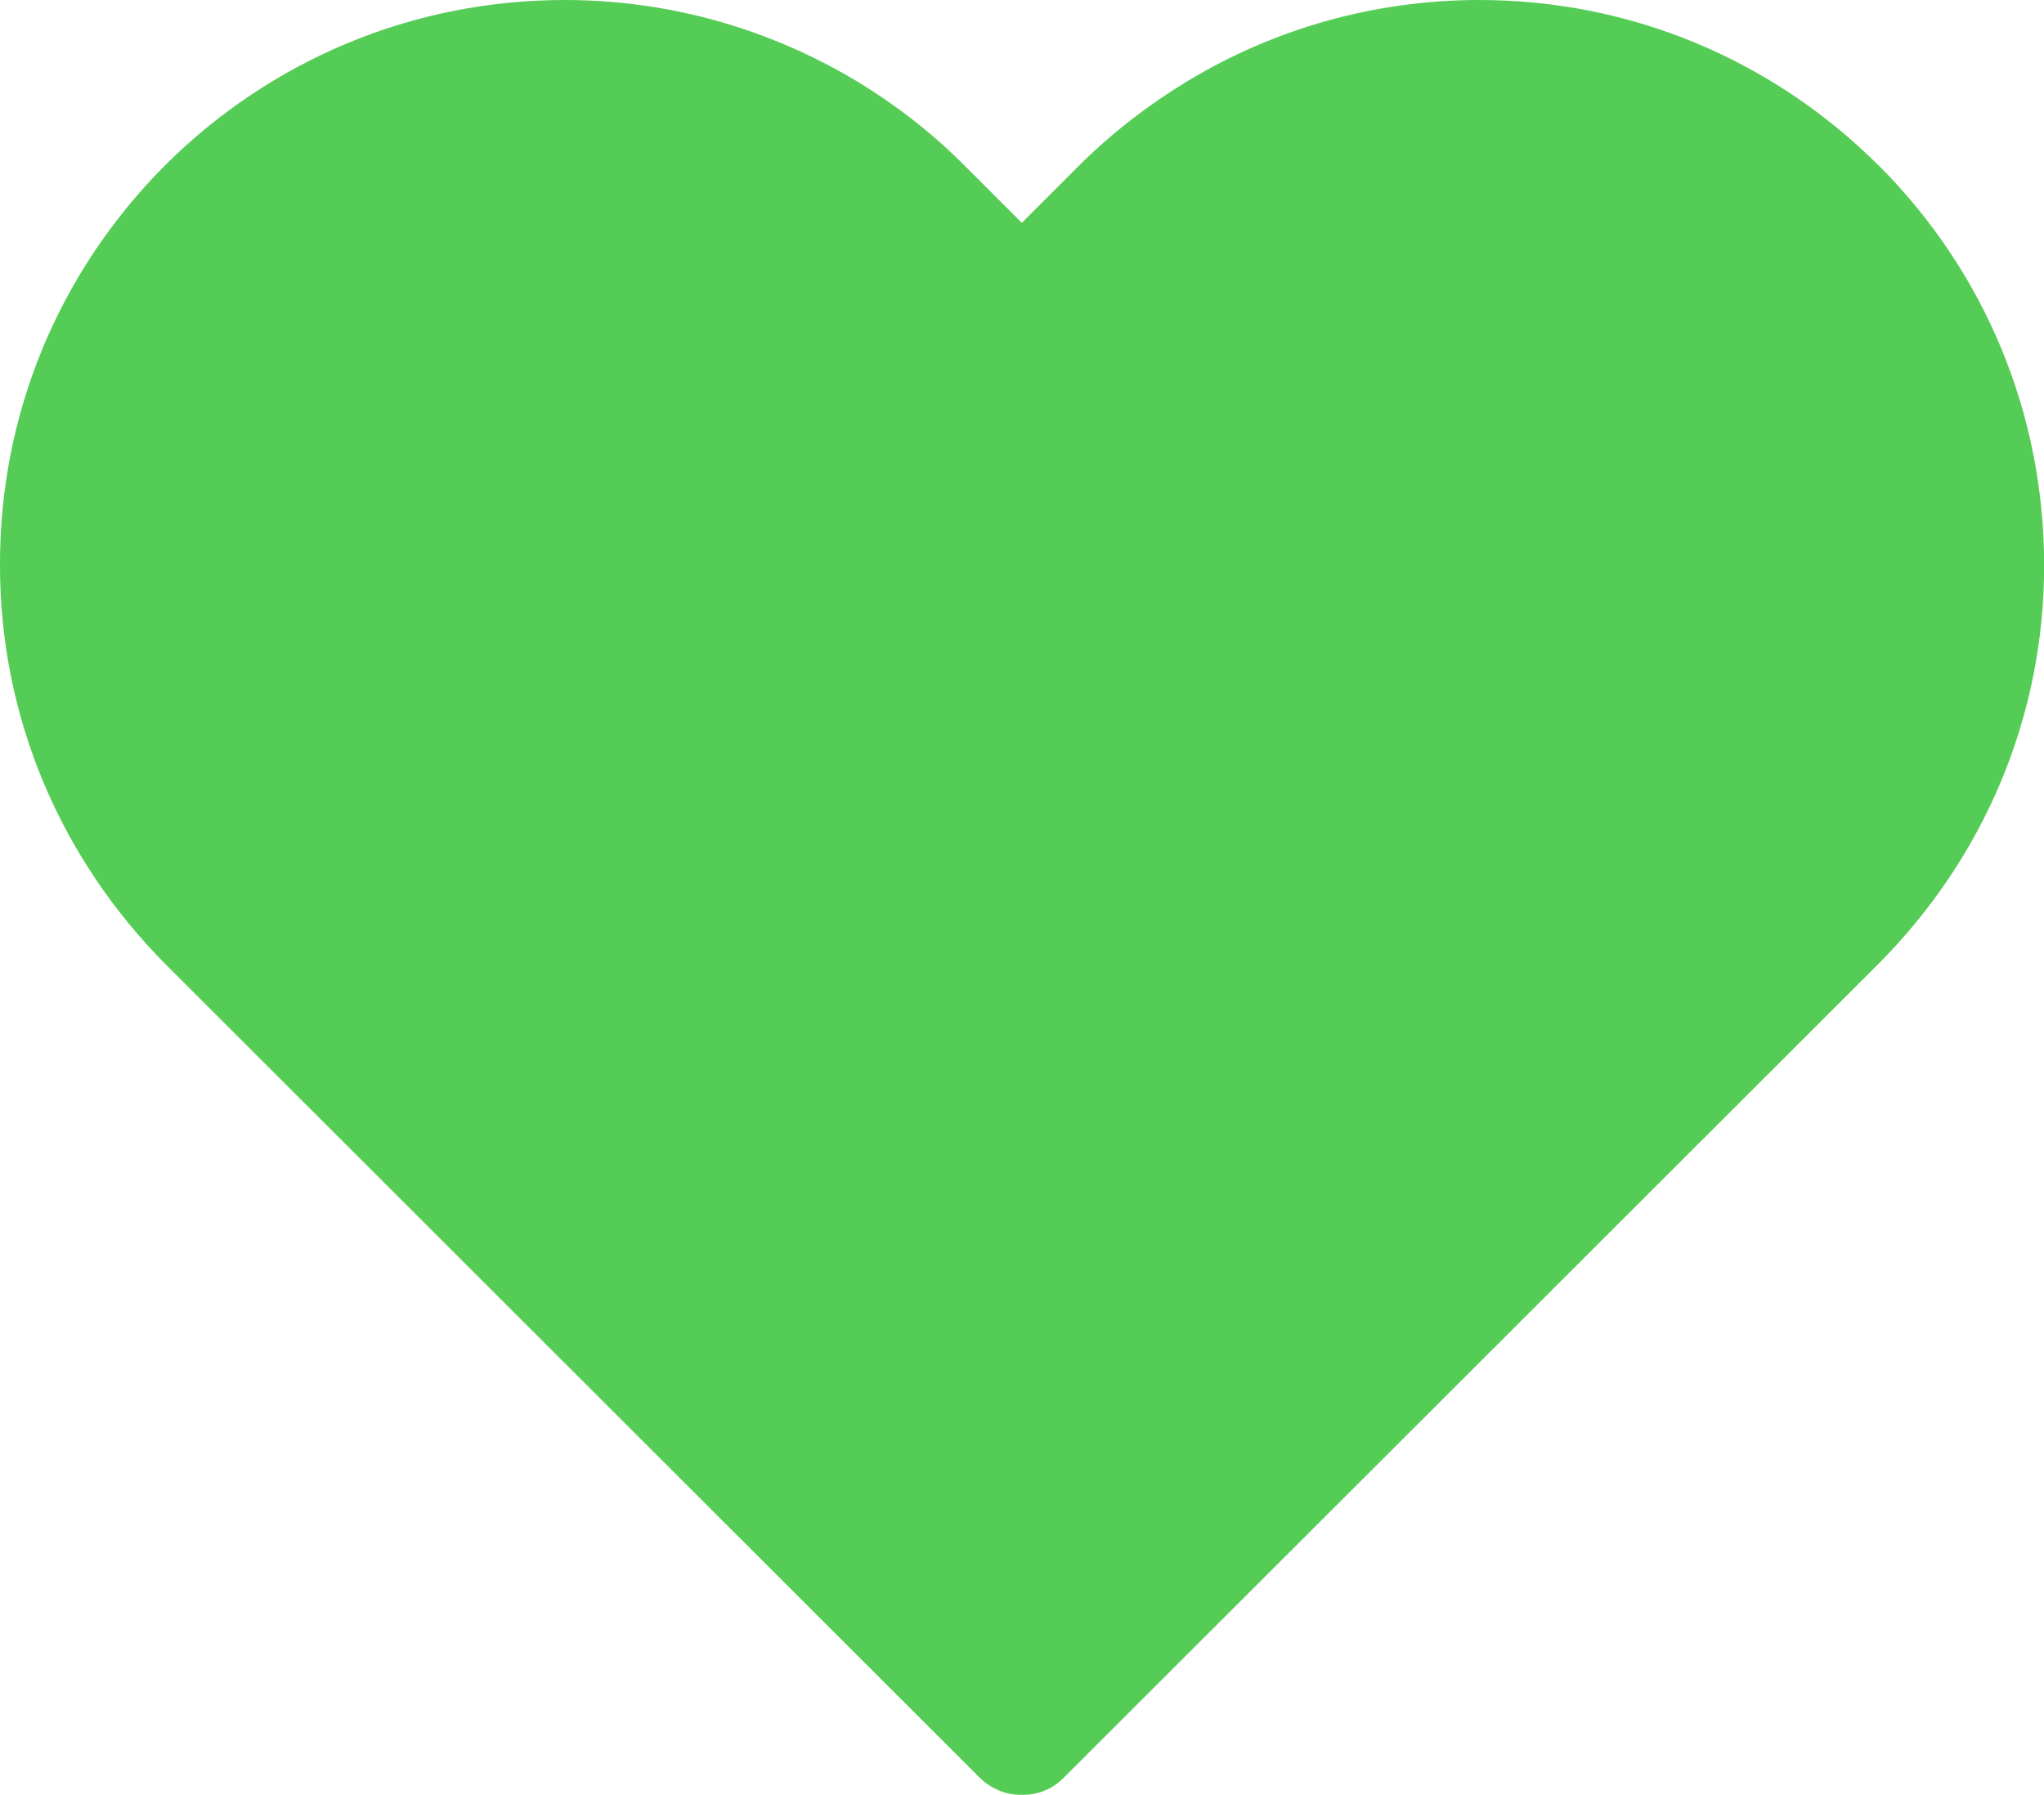 <?xml version="1.0" encoding="UTF-8"?>
<svg viewBox="0 0 15.949 14.008" xmlns="http://www.w3.org/2000/svg">
  <path style="fill:#5c5" d="M 14.656,1.289 C 13.824,0.461 12.719,0 11.543,0 c -0.816,0 -1.598,0.223 -2.277,0.633 -0.309,0.188 -0.598,0.41 -0.859,0.672 l -0.434,0.434 -0.434,-0.434 C 7.281,1.043 6.992,0.82 6.684,0.633 6,0.223 5.219,0 4.406,0 3.23,0 2.121,0.461 1.289,1.289 0.457,2.125 -0.004,3.234 2.4673162e-5,4.414 c 0,1.176 0.465,2.281 1.297,3.117 l 6.344,6.34 c 0.09,0.09 0.207,0.137 0.32,0.137 h 0.027 c 0.113,0 0.23,-0.047 0.316,-0.137 L 14.649,7.531 c 0.836,-0.836 1.301,-1.941 1.301,-3.117 0,-1.18 -0.457,-2.289 -1.293,-3.125"/>
</svg>

